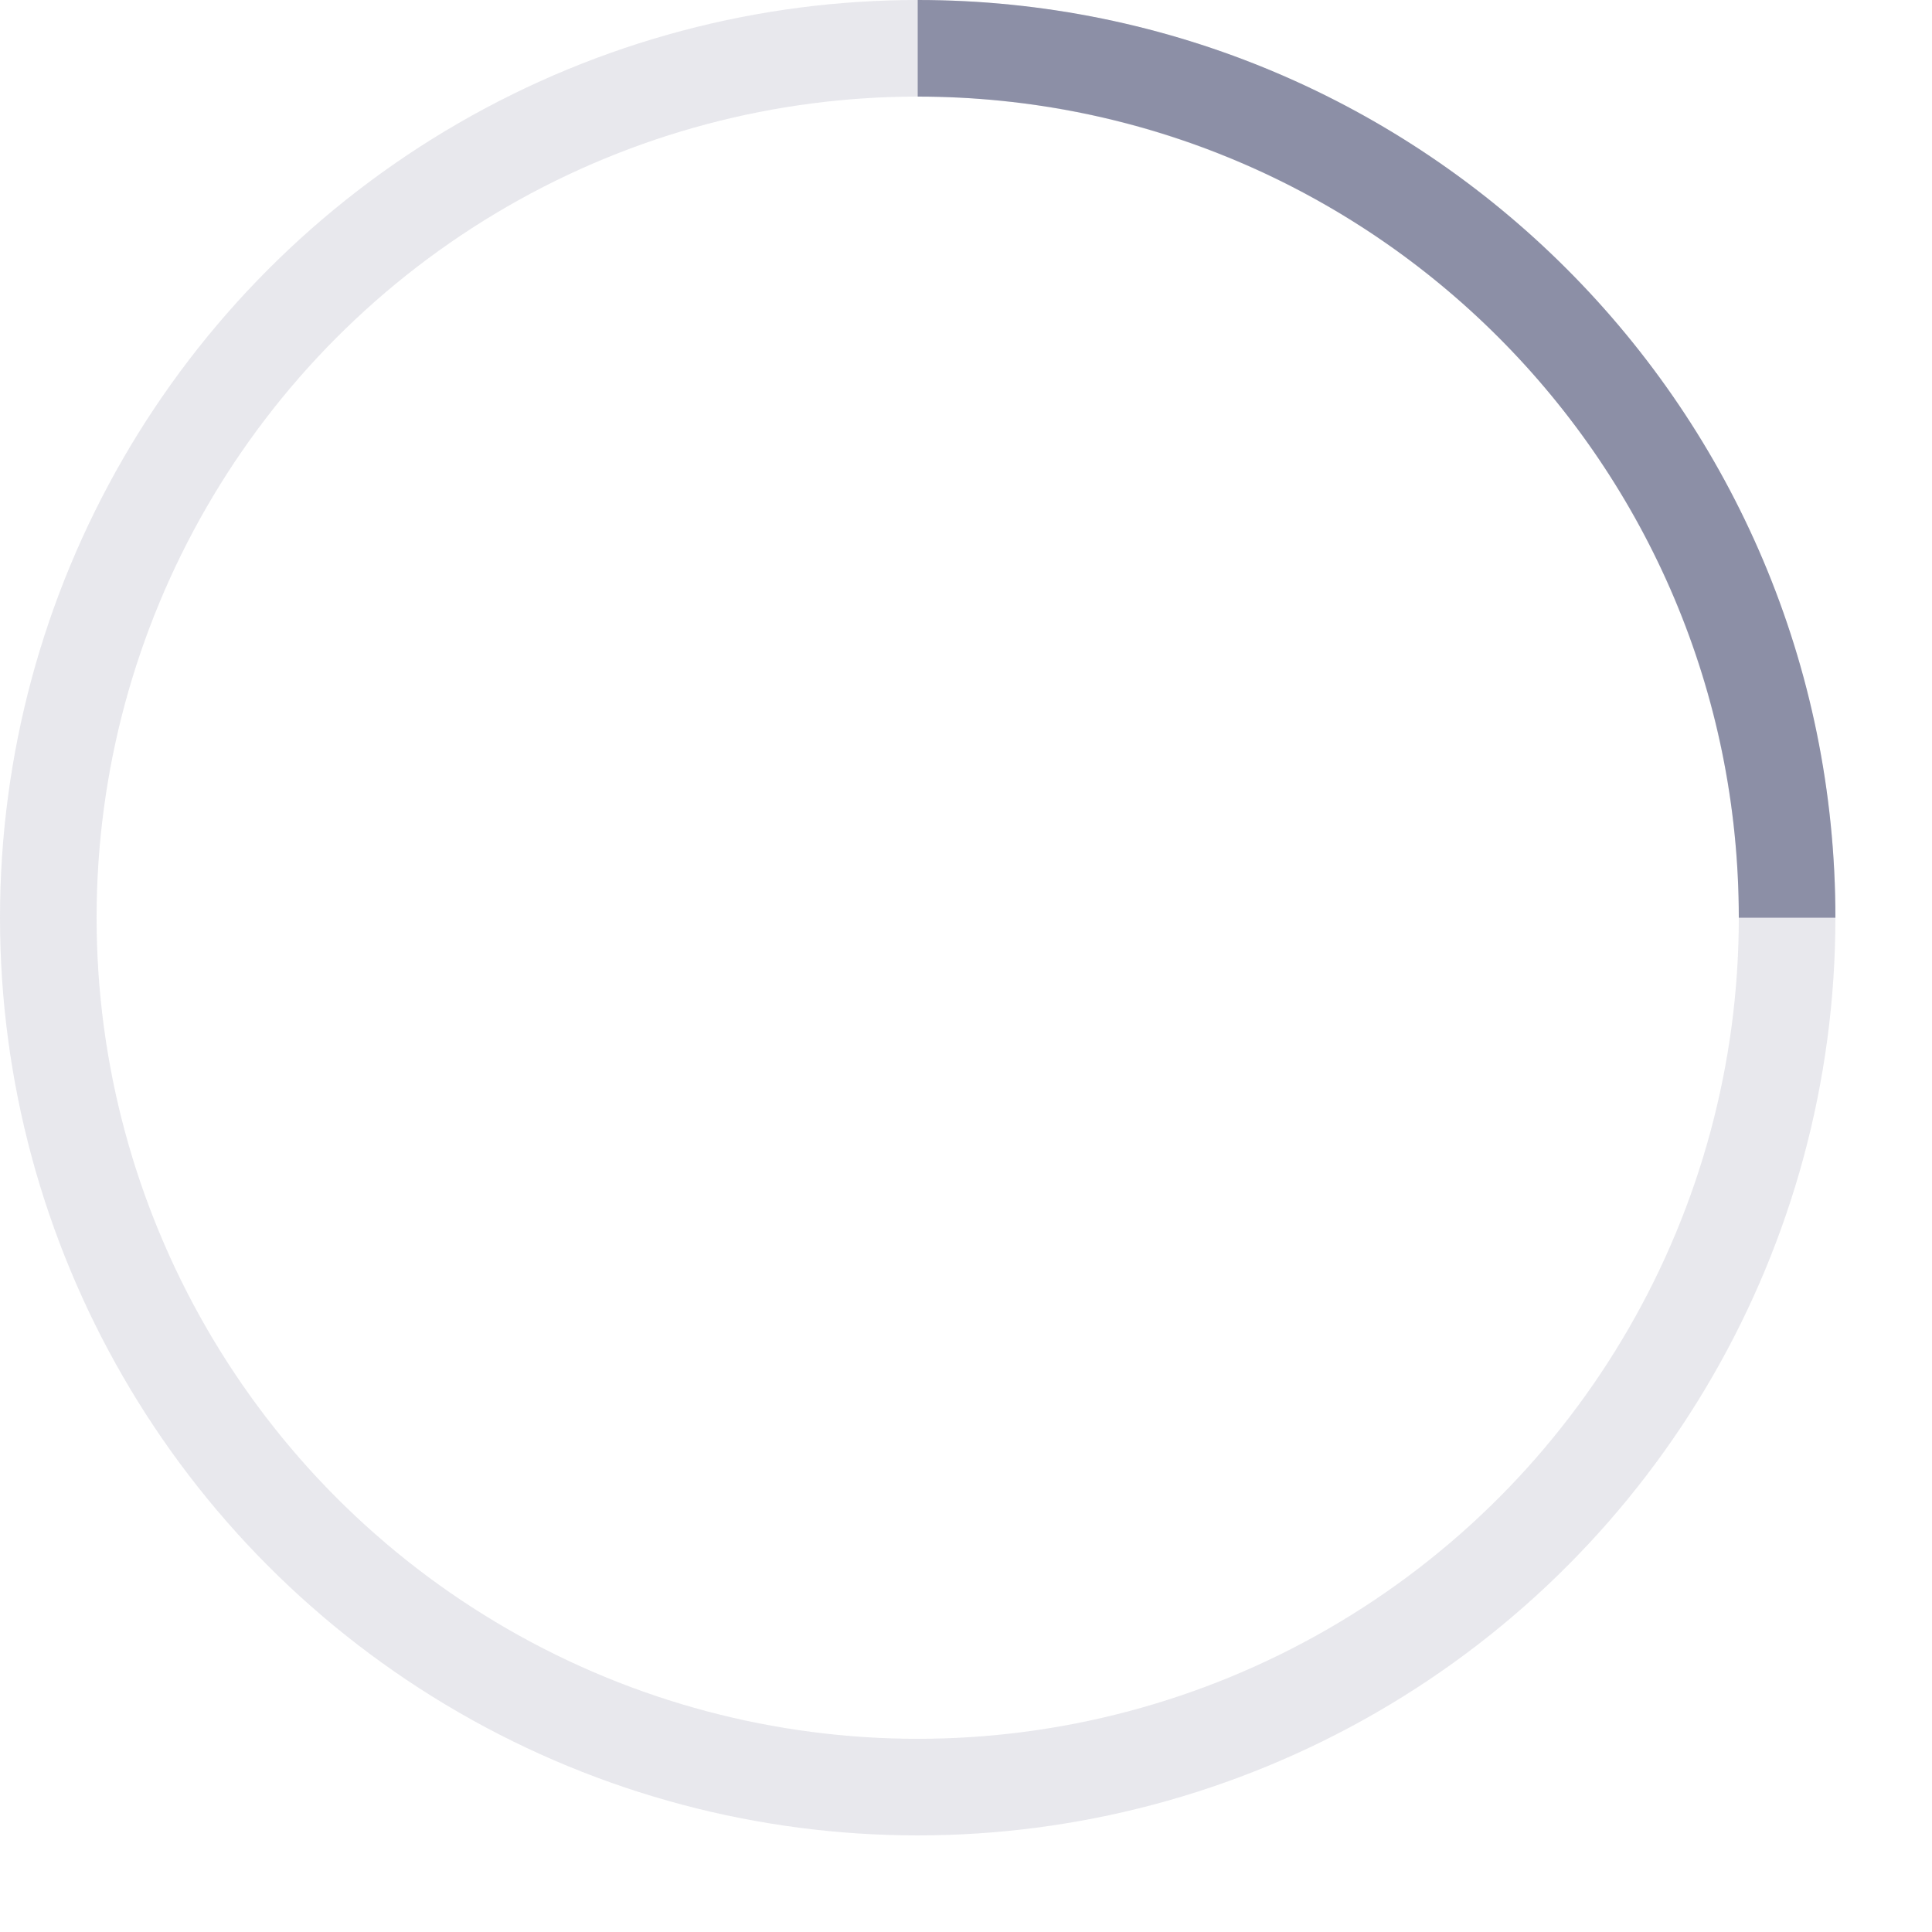 <svg xmlns="http://www.w3.org/2000/svg" width="24" height="24" stroke="#8c8fa6" viewBox="0 0 40 40"><g fill="none" fill-rule="evenodd"><g stroke-width="2" transform="translate(1 1)"><circle cx="18" cy="18" r="18" stroke-opacity=".2"/><path d="M36 18c0-9.94-8.06-18-18-18"><animateTransform attributeName="transform" dur="1s" from="0 18 18" repeatCount="indefinite" to="360 18 18" type="rotate"/></path></g></g></svg>